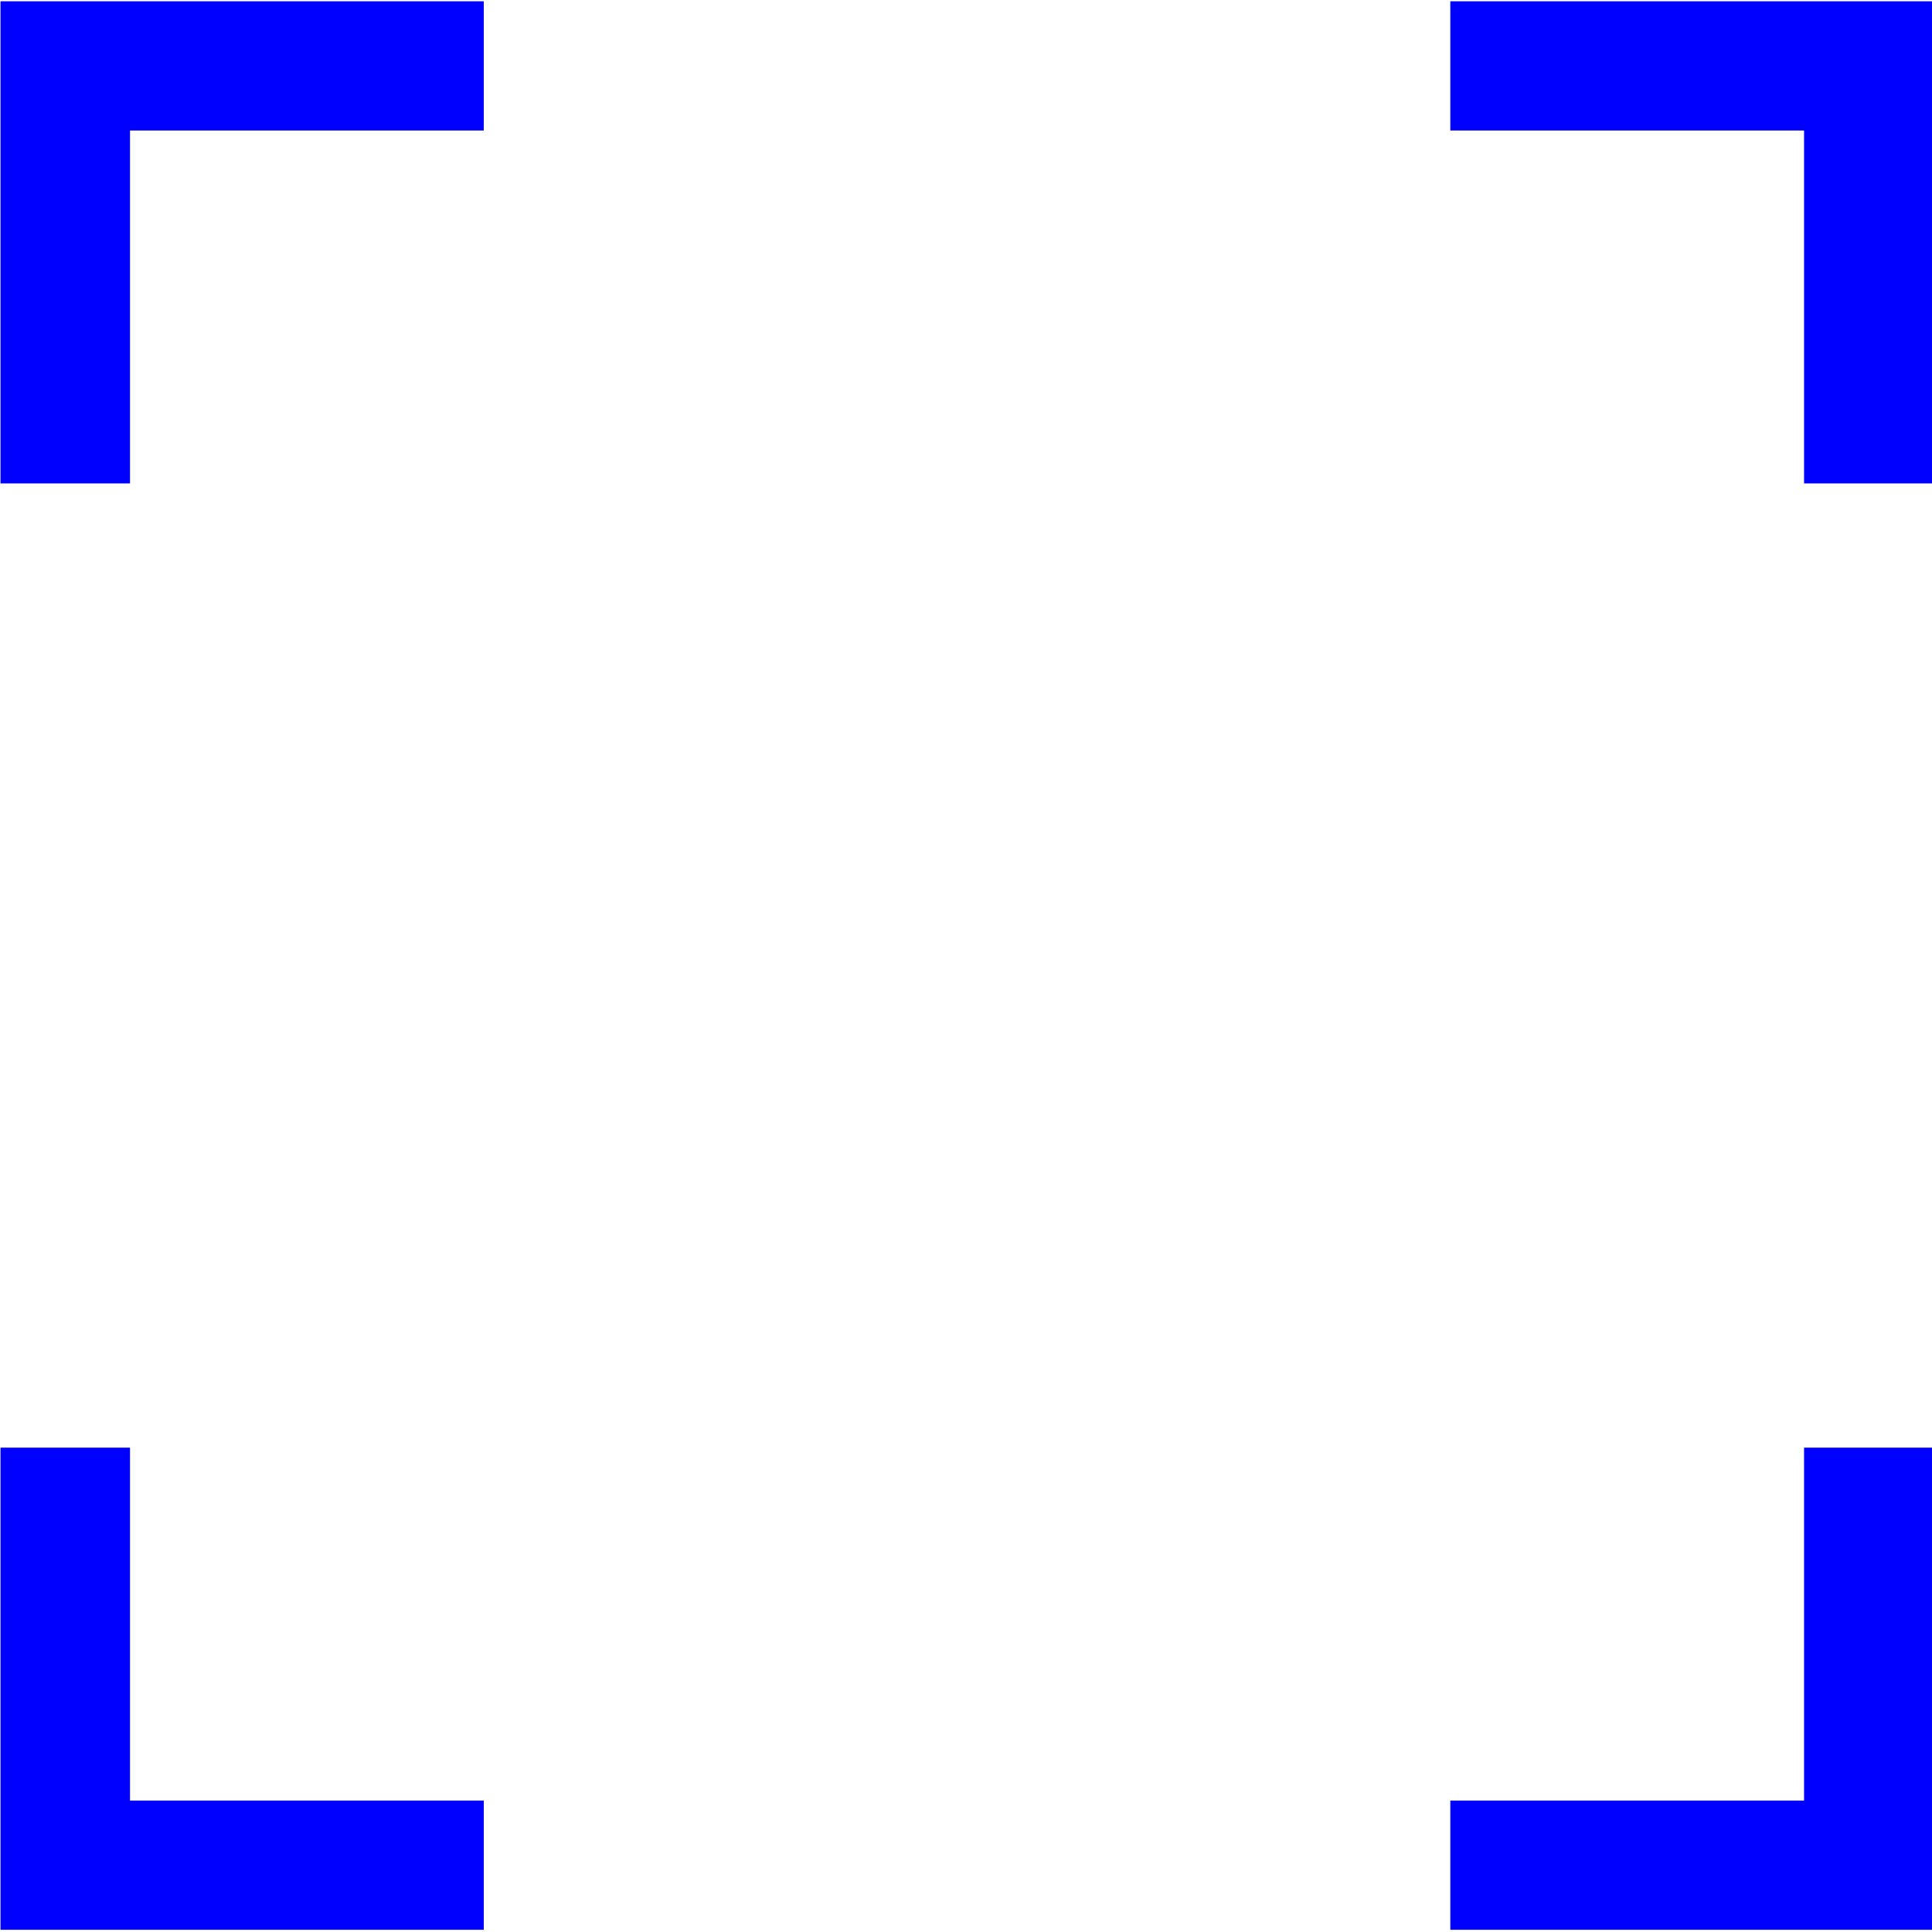 <?xml version="1.0" encoding="UTF-8" standalone="no"?>
<!-- Created with Inkscape (http://www.inkscape.org/) -->

<svg
   width="100"
   height="100"
   id="svg2"
   sodipodi:version="0.32"
   inkscape:version="1.3 (0e150ed6c4, 2023-07-21)"
   version="1.0"
   sodipodi:docname="mask.svg"
   inkscape:output_extension="org.inkscape.output.svg.inkscape"
   xmlns:inkscape="http://www.inkscape.org/namespaces/inkscape"
   xmlns:sodipodi="http://sodipodi.sourceforge.net/DTD/sodipodi-0.dtd"
   xmlns:xlink="http://www.w3.org/1999/xlink"
   xmlns="http://www.w3.org/2000/svg"
   xmlns:svg="http://www.w3.org/2000/svg"
   xmlns:rdf="http://www.w3.org/1999/02/22-rdf-syntax-ns#"
   xmlns:cc="http://creativecommons.org/ns#"
   xmlns:dc="http://purl.org/dc/elements/1.1/">
  <defs
     id="defs4">
    <linearGradient
       id="linearGradient3214">
      <stop
         style="stop-color:#c6c600;stop-opacity:1;"
         offset="0"
         id="stop3216" />
      <stop
         style="stop-color:#ffff00;stop-opacity:1;"
         offset="1"
         id="stop3218" />
    </linearGradient>
    <linearGradient
       id="linearGradient3202">
      <stop
         style="stop-color:#ff0000;stop-opacity:1;"
         offset="0"
         id="stop3204" />
      <stop
         style="stop-color:#bd0000;stop-opacity:1;"
         offset="1"
         id="stop3206" />
    </linearGradient>
    <linearGradient
       id="linearGradient3194">
      <stop
         style="stop-color:#dedede;stop-opacity:1;"
         offset="0"
         id="stop3196" />
      <stop
         style="stop-color:#989898;stop-opacity:1;"
         offset="1"
         id="stop3198" />
    </linearGradient>
    <inkscape:perspective
       sodipodi:type="inkscape:persp3d"
       inkscape:vp_x="0 : 556.18109 : 1"
       inkscape:vp_y="0 : 1000 : 0"
       inkscape:vp_z="744.09448 : 556.18109 : 1"
       inkscape:persp3d-origin="372.04724 : 380.78739 : 1"
       id="perspective10" />
    <linearGradient
       inkscape:collect="always"
       xlink:href="#linearGradient3202"
       id="linearGradient3208"
       x1="42.241"
       y1="32.741"
       x2="115.517"
       y2="62.052"
       gradientUnits="userSpaceOnUse"
       gradientTransform="translate(-32.759,-3.879)" />
  </defs>
  <sodipodi:namedview
     id="base"
     pagecolor="#ffffff"
     bordercolor="#666666"
     borderopacity="1.0"
     gridtolerance="10000"
     guidetolerance="10"
     objecttolerance="10"
     inkscape:pageopacity="0.0"
     inkscape:pageshadow="2"
     inkscape:zoom="6.6913031"
     inkscape:cx="51.933083"
     inkscape:cy="50.438606"
     inkscape:document-units="px"
     inkscape:current-layer="layer1"
     showgrid="false"
     inkscape:window-width="1920"
     inkscape:window-height="1013"
     inkscape:window-x="-9"
     inkscape:window-y="-9"
     inkscape:showpageshadow="2"
     inkscape:pagecheckerboard="0"
     inkscape:deskcolor="#d1d1d1"
     inkscape:window-maximized="1" />
  <g
     inkscape:label="Layer 1"
     inkscape:groupmode="layer"
     id="layer1">
    <path
       class="cls-1"
       d="M 0.026,25.021 H 6.73 V 6.755 H 25.04 V 0.067 H 0.026 Z M 6.73,74.93 H 0.026 V 99.885 H 25.04 V 93.197 H 6.73 Z M 93.378,93.197 H 75.068 v 6.688 H 100.082 V 74.93 H 93.378 Z M 75.068,0.067 V 6.755 H 93.378 V 25.021 h 6.704 V 0.067 Z"
       id="path1"
       style="fill:#0000ff;stroke-width:0.2" />
  </g>
</svg>
